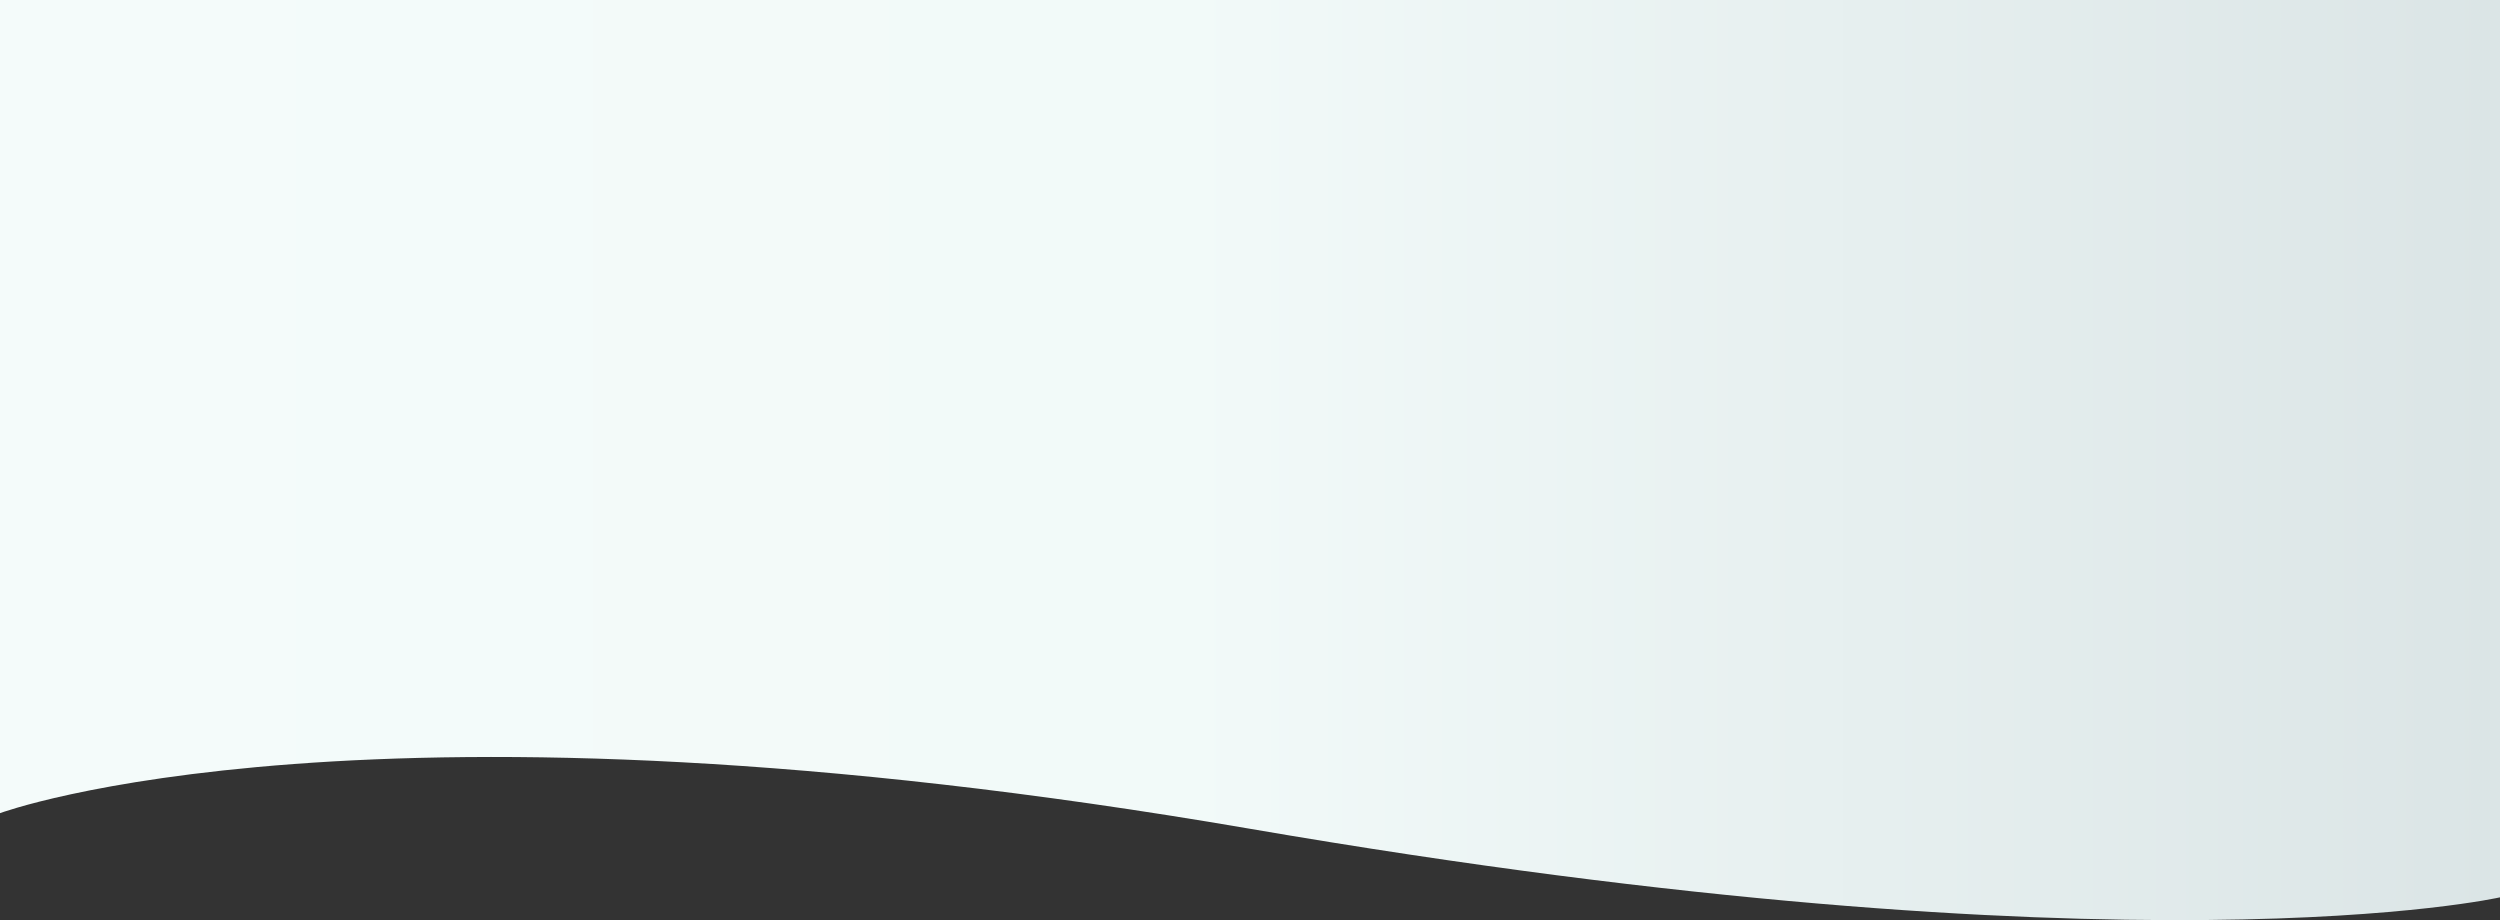 <svg fill="none" height="530" viewBox="0 0 1440 530" width="1440" xmlns="http://www.w3.org/2000/svg" xmlns:xlink="http://www.w3.org/1999/xlink"><rect x="0" y="0" width="1440" height="530" fill="#333333" stroke="none"/><linearGradient id="a" gradientUnits="userSpaceOnUse" x1="0" x2="1440" y1="-3" y2="-3"><stop offset="0" stop-color="#f4fbfa"/><stop offset=".474" stop-color="#f2faf9"/><stop offset="1" stop-color="#dbe5e6"/></linearGradient><path d="m1440-2v518.866s-211.23 47.988-720-39.49c-508.768-87.477-720-8.998-720-8.998v-470.378z" fill="url(#a)"/></svg>